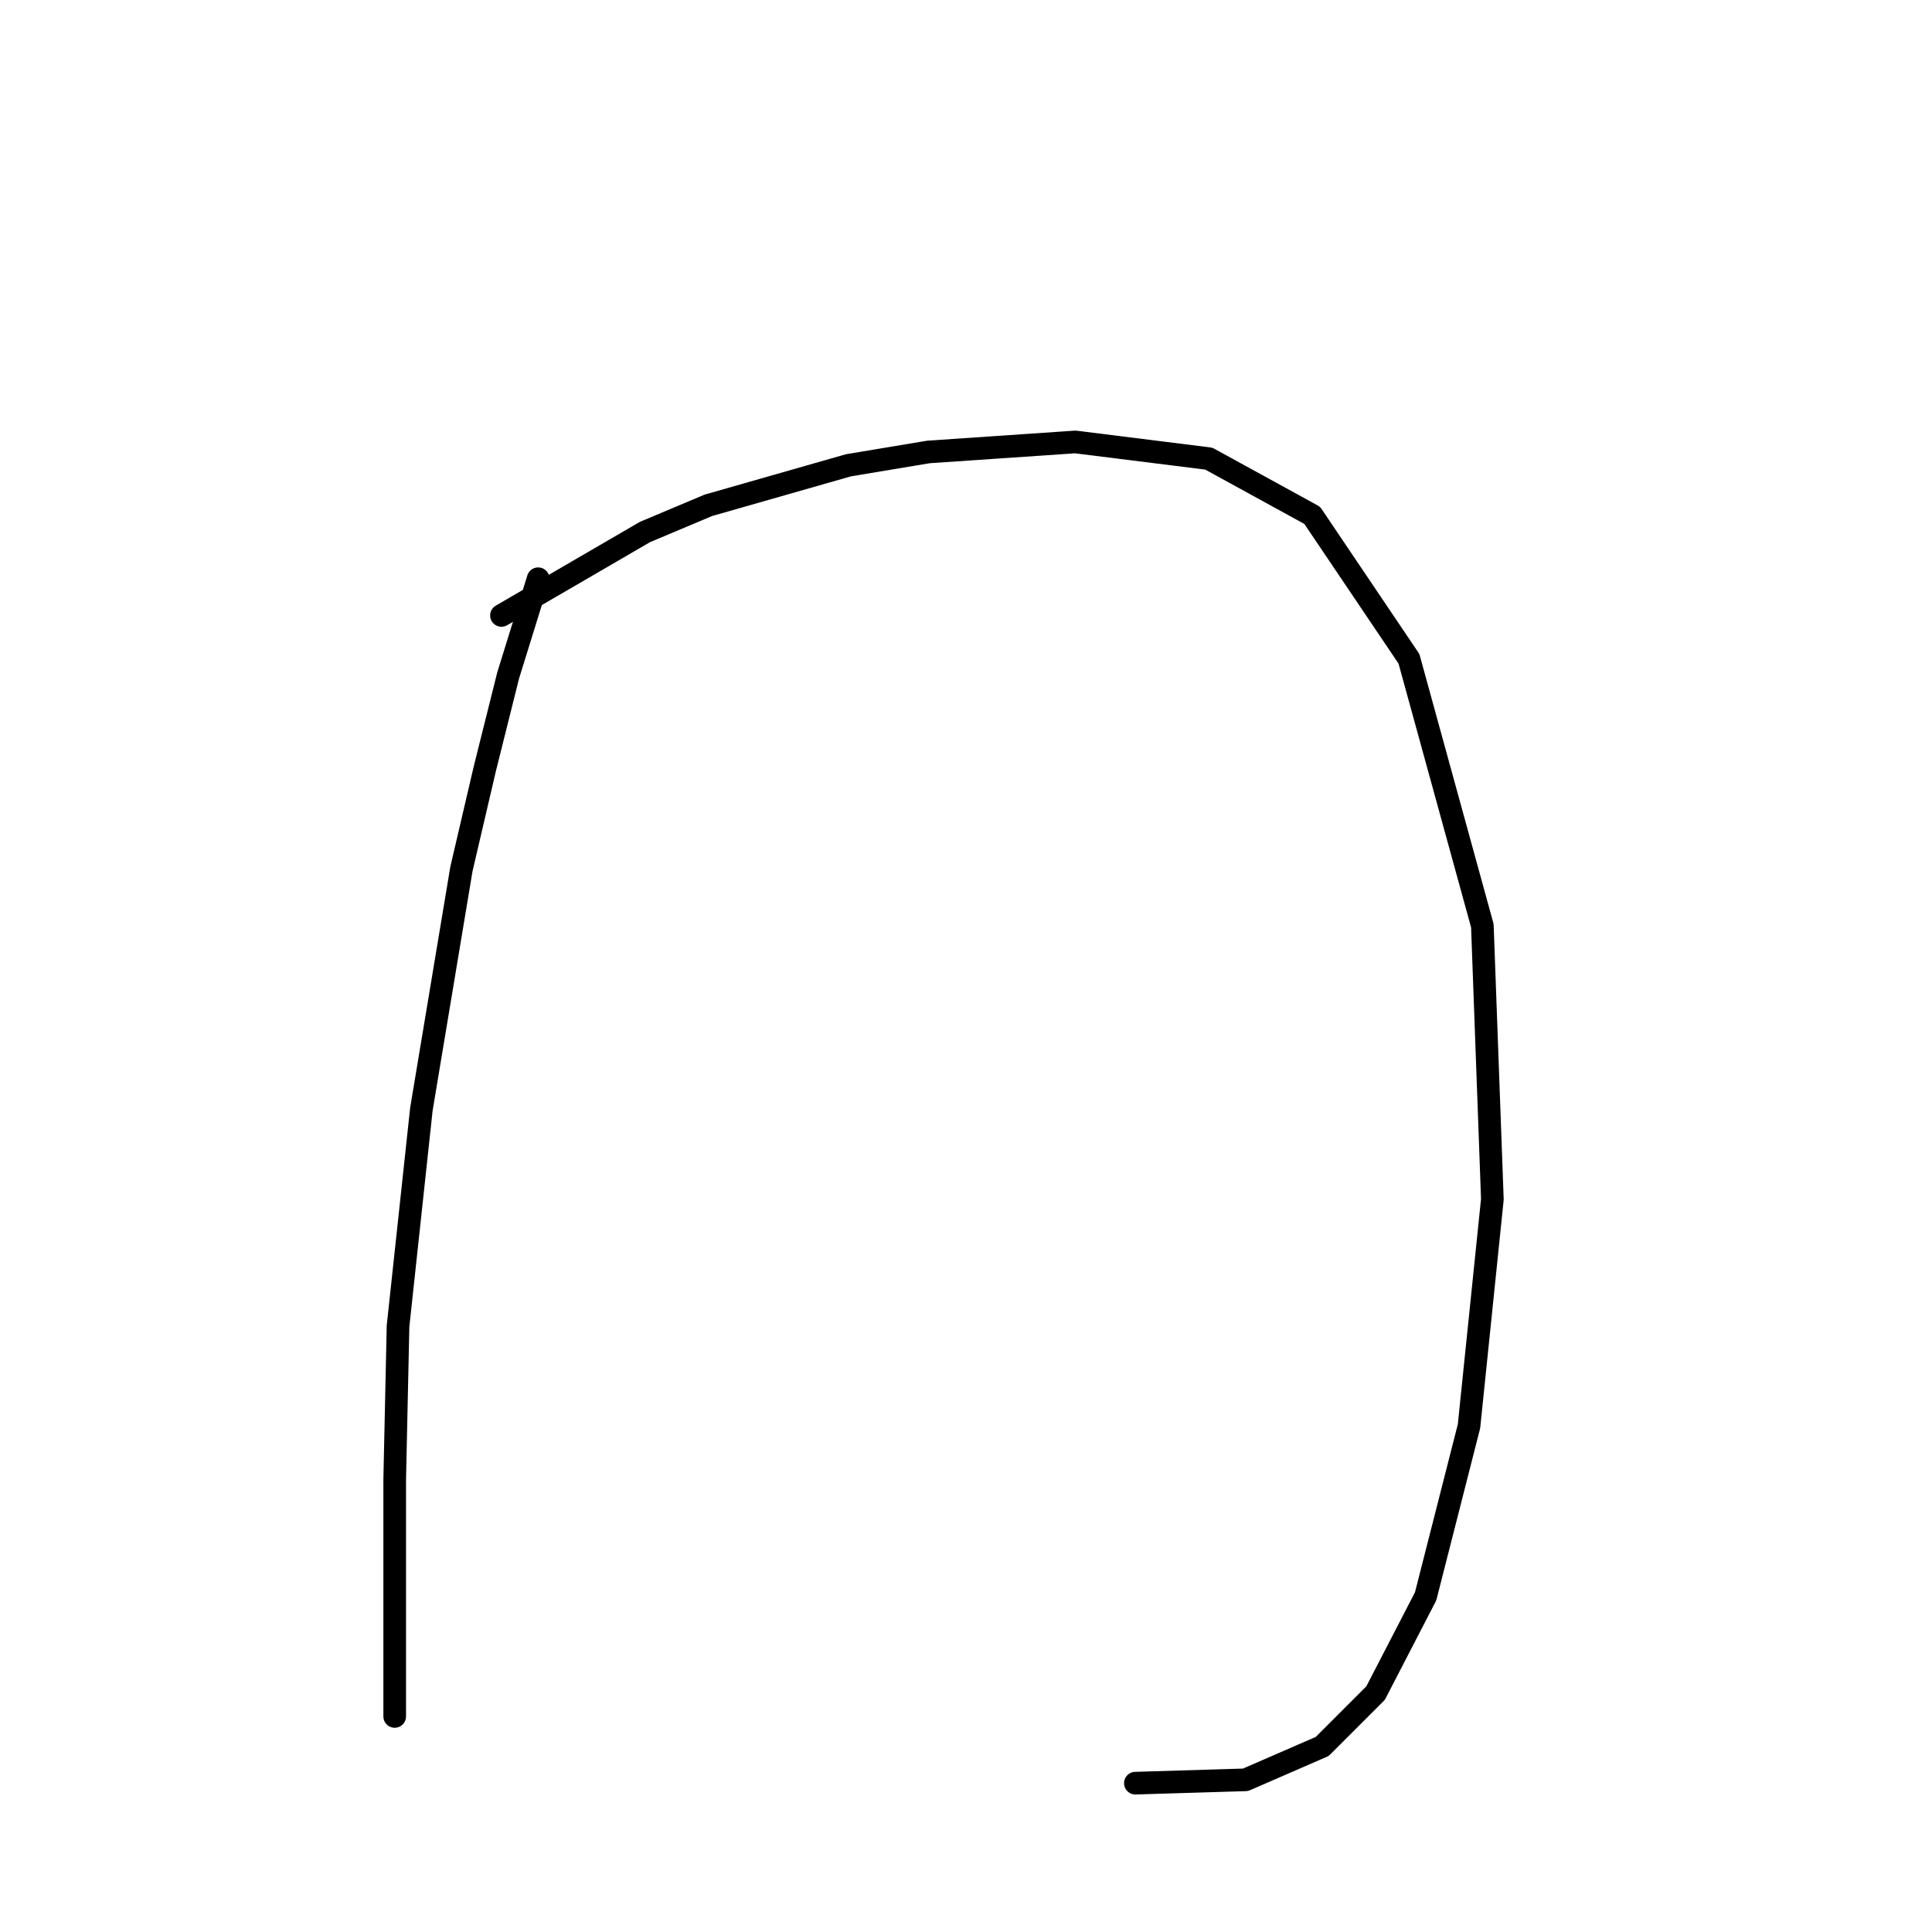 <?xml version="1.0" standalone="no"?>
    <svg width="256" height="256" xmlns="http://www.w3.org/2000/svg" version="1.1">
    <polyline stroke="black" stroke-width="3" stroke-linecap="round" fill="transparent" stroke-linejoin="round" points="71.309 76.685 67.331 89.506 64.236 101.884 61.141 115.147 55.836 146.977 52.742 175.712 52.3 196.048 52.3 212.406 52.3 225.226 52.3 227.437 52.3 227.437 " />
        <polyline stroke="black" stroke-width="3" stroke-linecap="round" fill="transparent" stroke-linejoin="round" points="66.446 81.548 85.456 70.496 93.856 66.959 112.423 61.654 123.033 59.886 142.485 58.56 160.169 60.77 173.873 68.285 186.694 87.295 196.42 122.662 197.746 158.913 194.651 188.975 188.904 211.521 182.273 224.342 175.2 231.415 165.032 235.836 150.443 236.278 150.443 236.278 " />
        </svg>